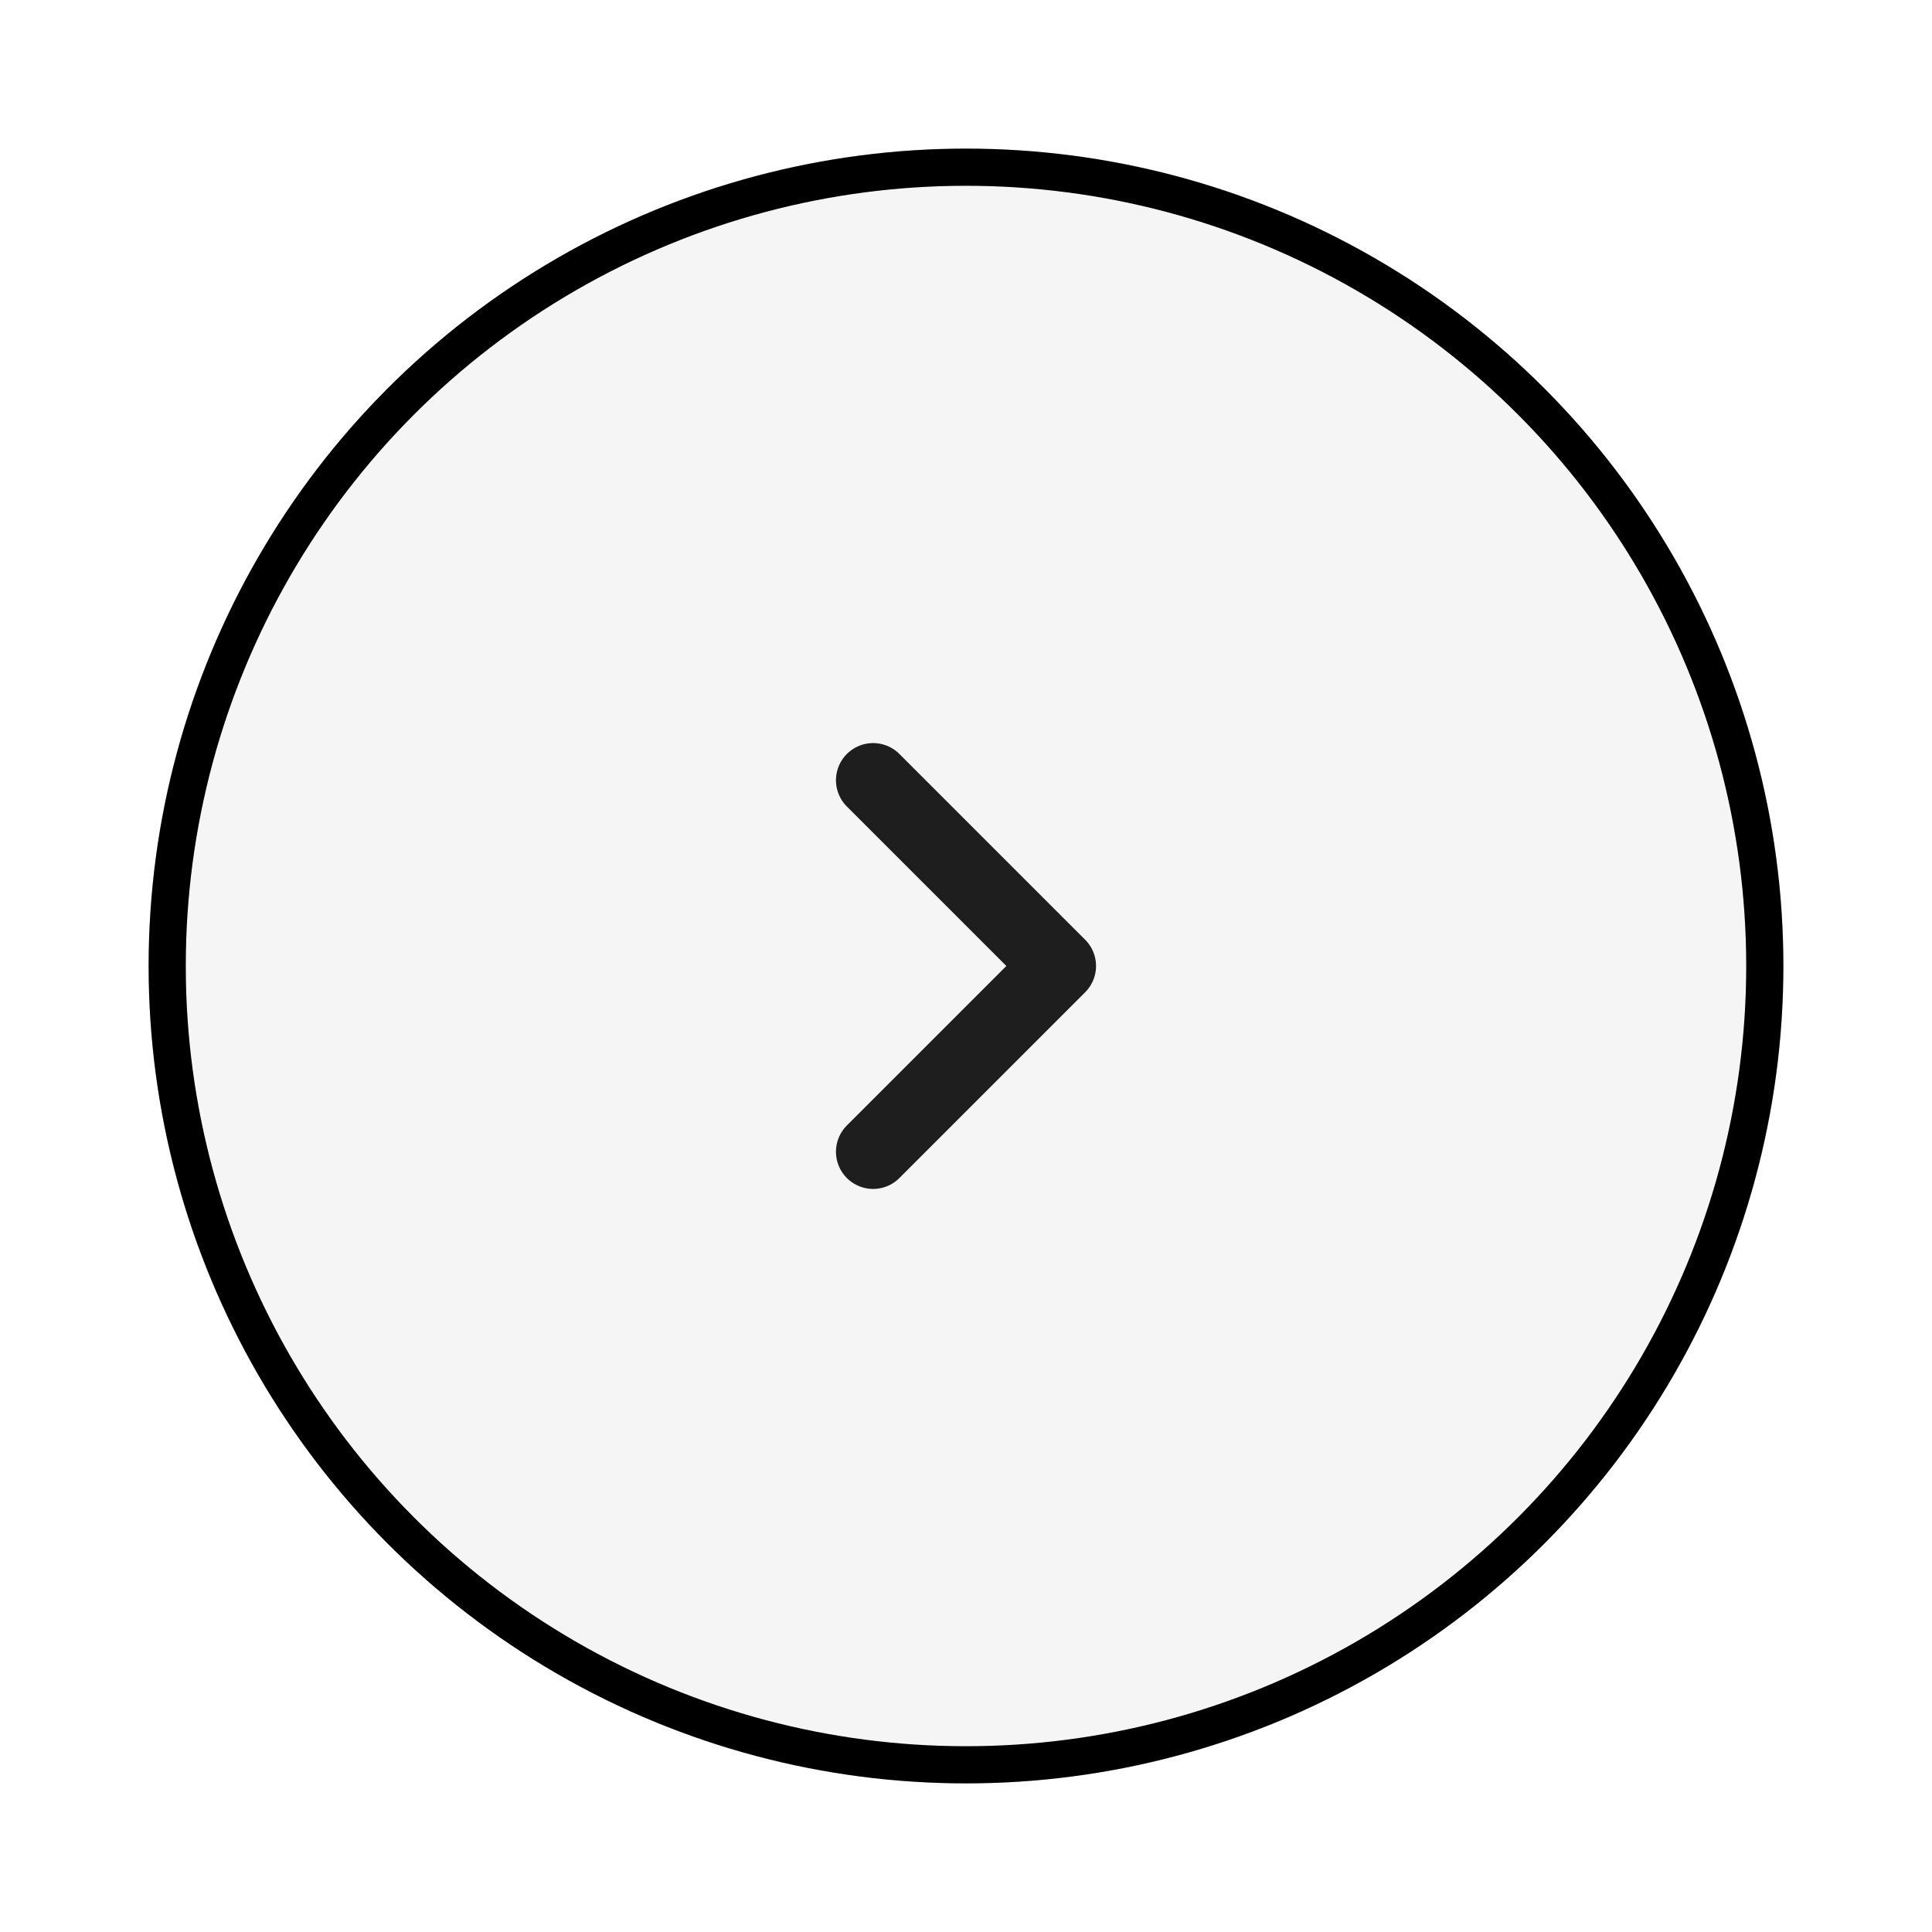 <svg width="52" height="52" viewBox="0 0 52 52" fill="none" xmlns="http://www.w3.org/2000/svg">
<g filter="url(#filter0_d_2034_414)">
<path d="M26 0.5C37.874 0.5 47.5 10.126 47.5 22C47.5 33.874 37.874 43.5 26 43.5C14.126 43.5 4.5 33.874 4.5 22C4.5 10.126 14.126 0.5 26 0.5Z" fill="#F5F5F5"/>
<path d="M26 0.5C37.874 0.5 47.5 10.126 47.5 22C47.5 33.874 37.874 43.5 26 43.5C14.126 43.5 4.5 33.874 4.5 22C4.5 10.126 14.126 0.5 26 0.5Z" stroke="#D9D9D9" stroke-linecap="round"/>
<path d="M23.5 27L28.5 22L23.5 17" stroke="#1E1E1E" stroke-width="2" stroke-linecap="round" stroke-linejoin="round"/>
<circle cx="26" cy="22" r="21.5" stroke="black"/>
</g>
<defs>
<filter id="filter0_d_2034_414" x="0" y="0" width="52" height="52" filterUnits="userSpaceOnUse" color-interpolation-filters="sRGB">
<feFlood flood-opacity="0" result="BackgroundImageFix"/>
<feColorMatrix in="SourceAlpha" type="matrix" values="0 0 0 0 0 0 0 0 0 0 0 0 0 0 0 0 0 0 127 0" result="hardAlpha"/>
<feOffset dy="4"/>
<feGaussianBlur stdDeviation="2"/>
<feComposite in2="hardAlpha" operator="out"/>
<feColorMatrix type="matrix" values="0 0 0 0 0 0 0 0 0 0 0 0 0 0 0 0 0 0 0.25 0"/>
<feBlend mode="normal" in2="BackgroundImageFix" result="effect1_dropShadow_2034_414"/>
<feBlend mode="normal" in="SourceGraphic" in2="effect1_dropShadow_2034_414" result="shape"/>
</filter>
</defs>
</svg>
